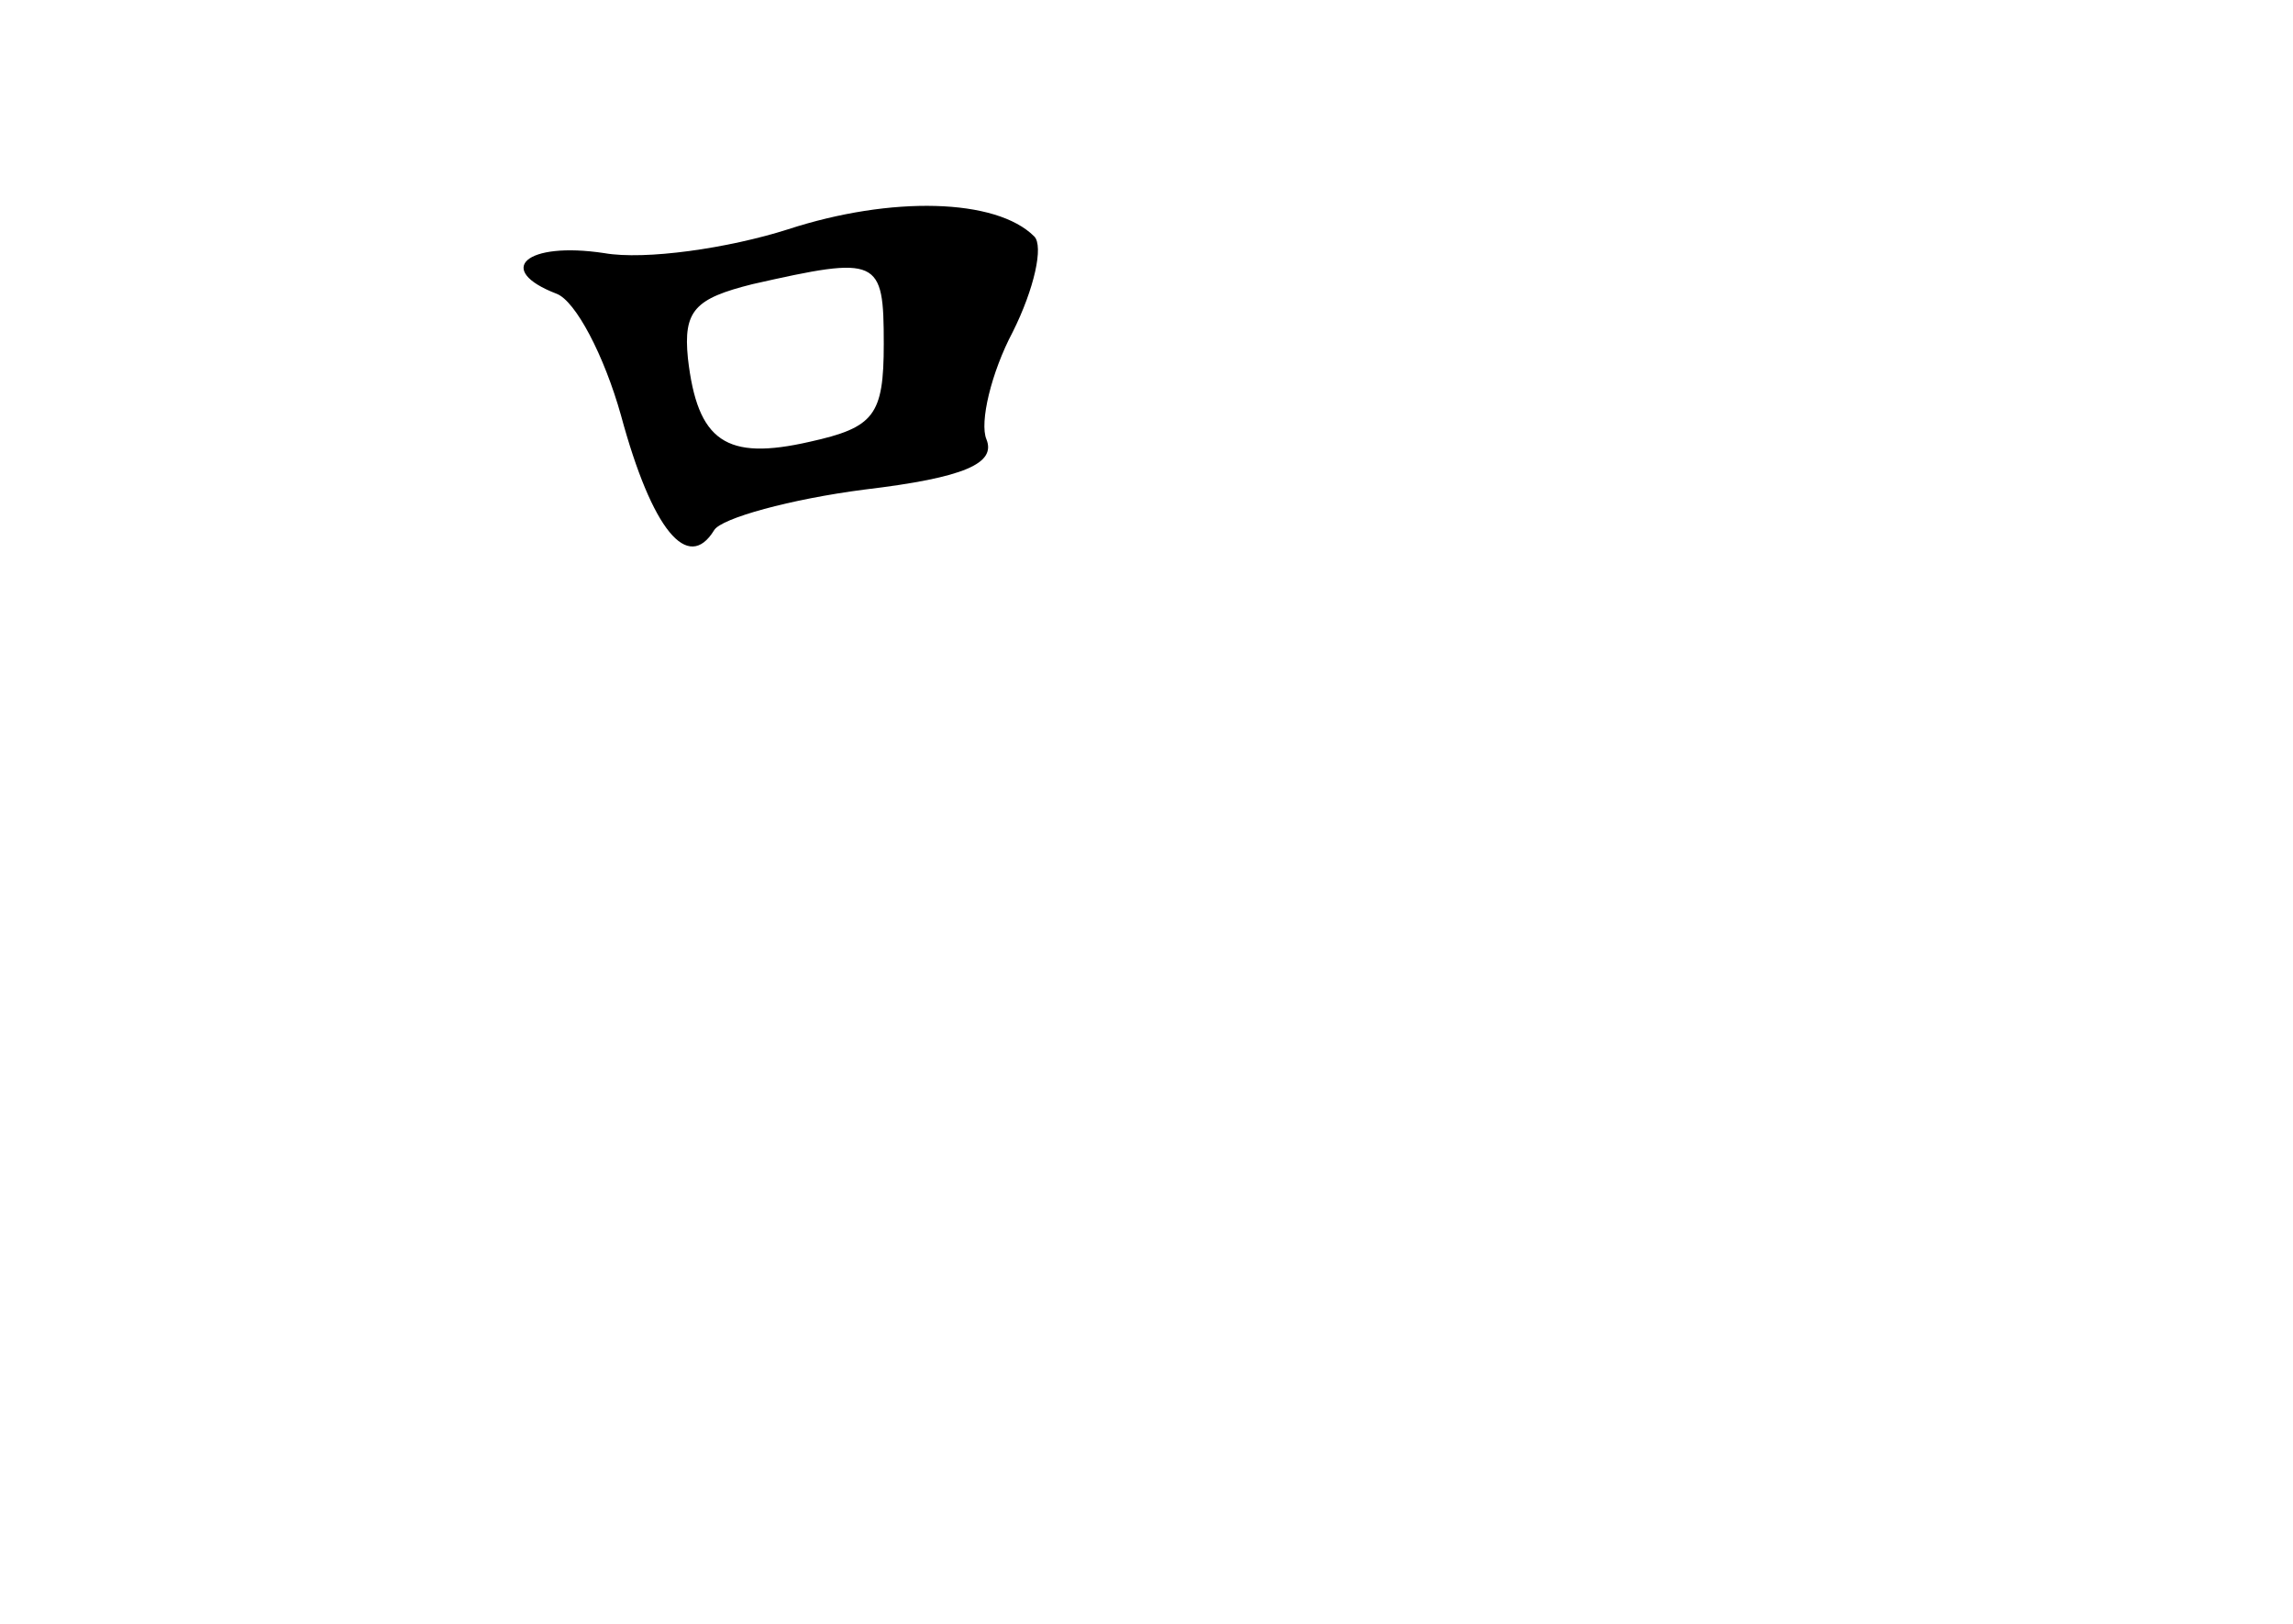 <?xml version="1.0" standalone="no"?>
<!DOCTYPE svg PUBLIC "-//W3C//DTD SVG 20010904//EN"
 "http://www.w3.org/TR/2001/REC-SVG-20010904/DTD/svg10.dtd">
<svg version="1.0" xmlns="http://www.w3.org/2000/svg"
 width="96pt" height="68pt" viewBox="0 0 96 68"
 preserveAspectRatio="xMidYMid meet">
<g transform="translate(0,68) scale(0.1,-0.1)"
fill="#000000" stroke="none">
<path d="M330 584 c-25 -8 -60 -13 -77 -10 -33 5 -46 -7 -20 -17 8 -3 20 -26
27 -51 13 -48 28 -66 39 -48 3 5 32 13 63 17 42 5 55 11 51 21 -3 7 2 28 11
45 9 18 13 36 9 40 -16 16 -60 17 -103 3z m40 -48 c0 -30 -4 -35 -31 -41 -35
-8 -47 0 -51 35 -2 20 3 25 27 31 53 12 55 11 55 -25z"/>
</g>
</svg>
